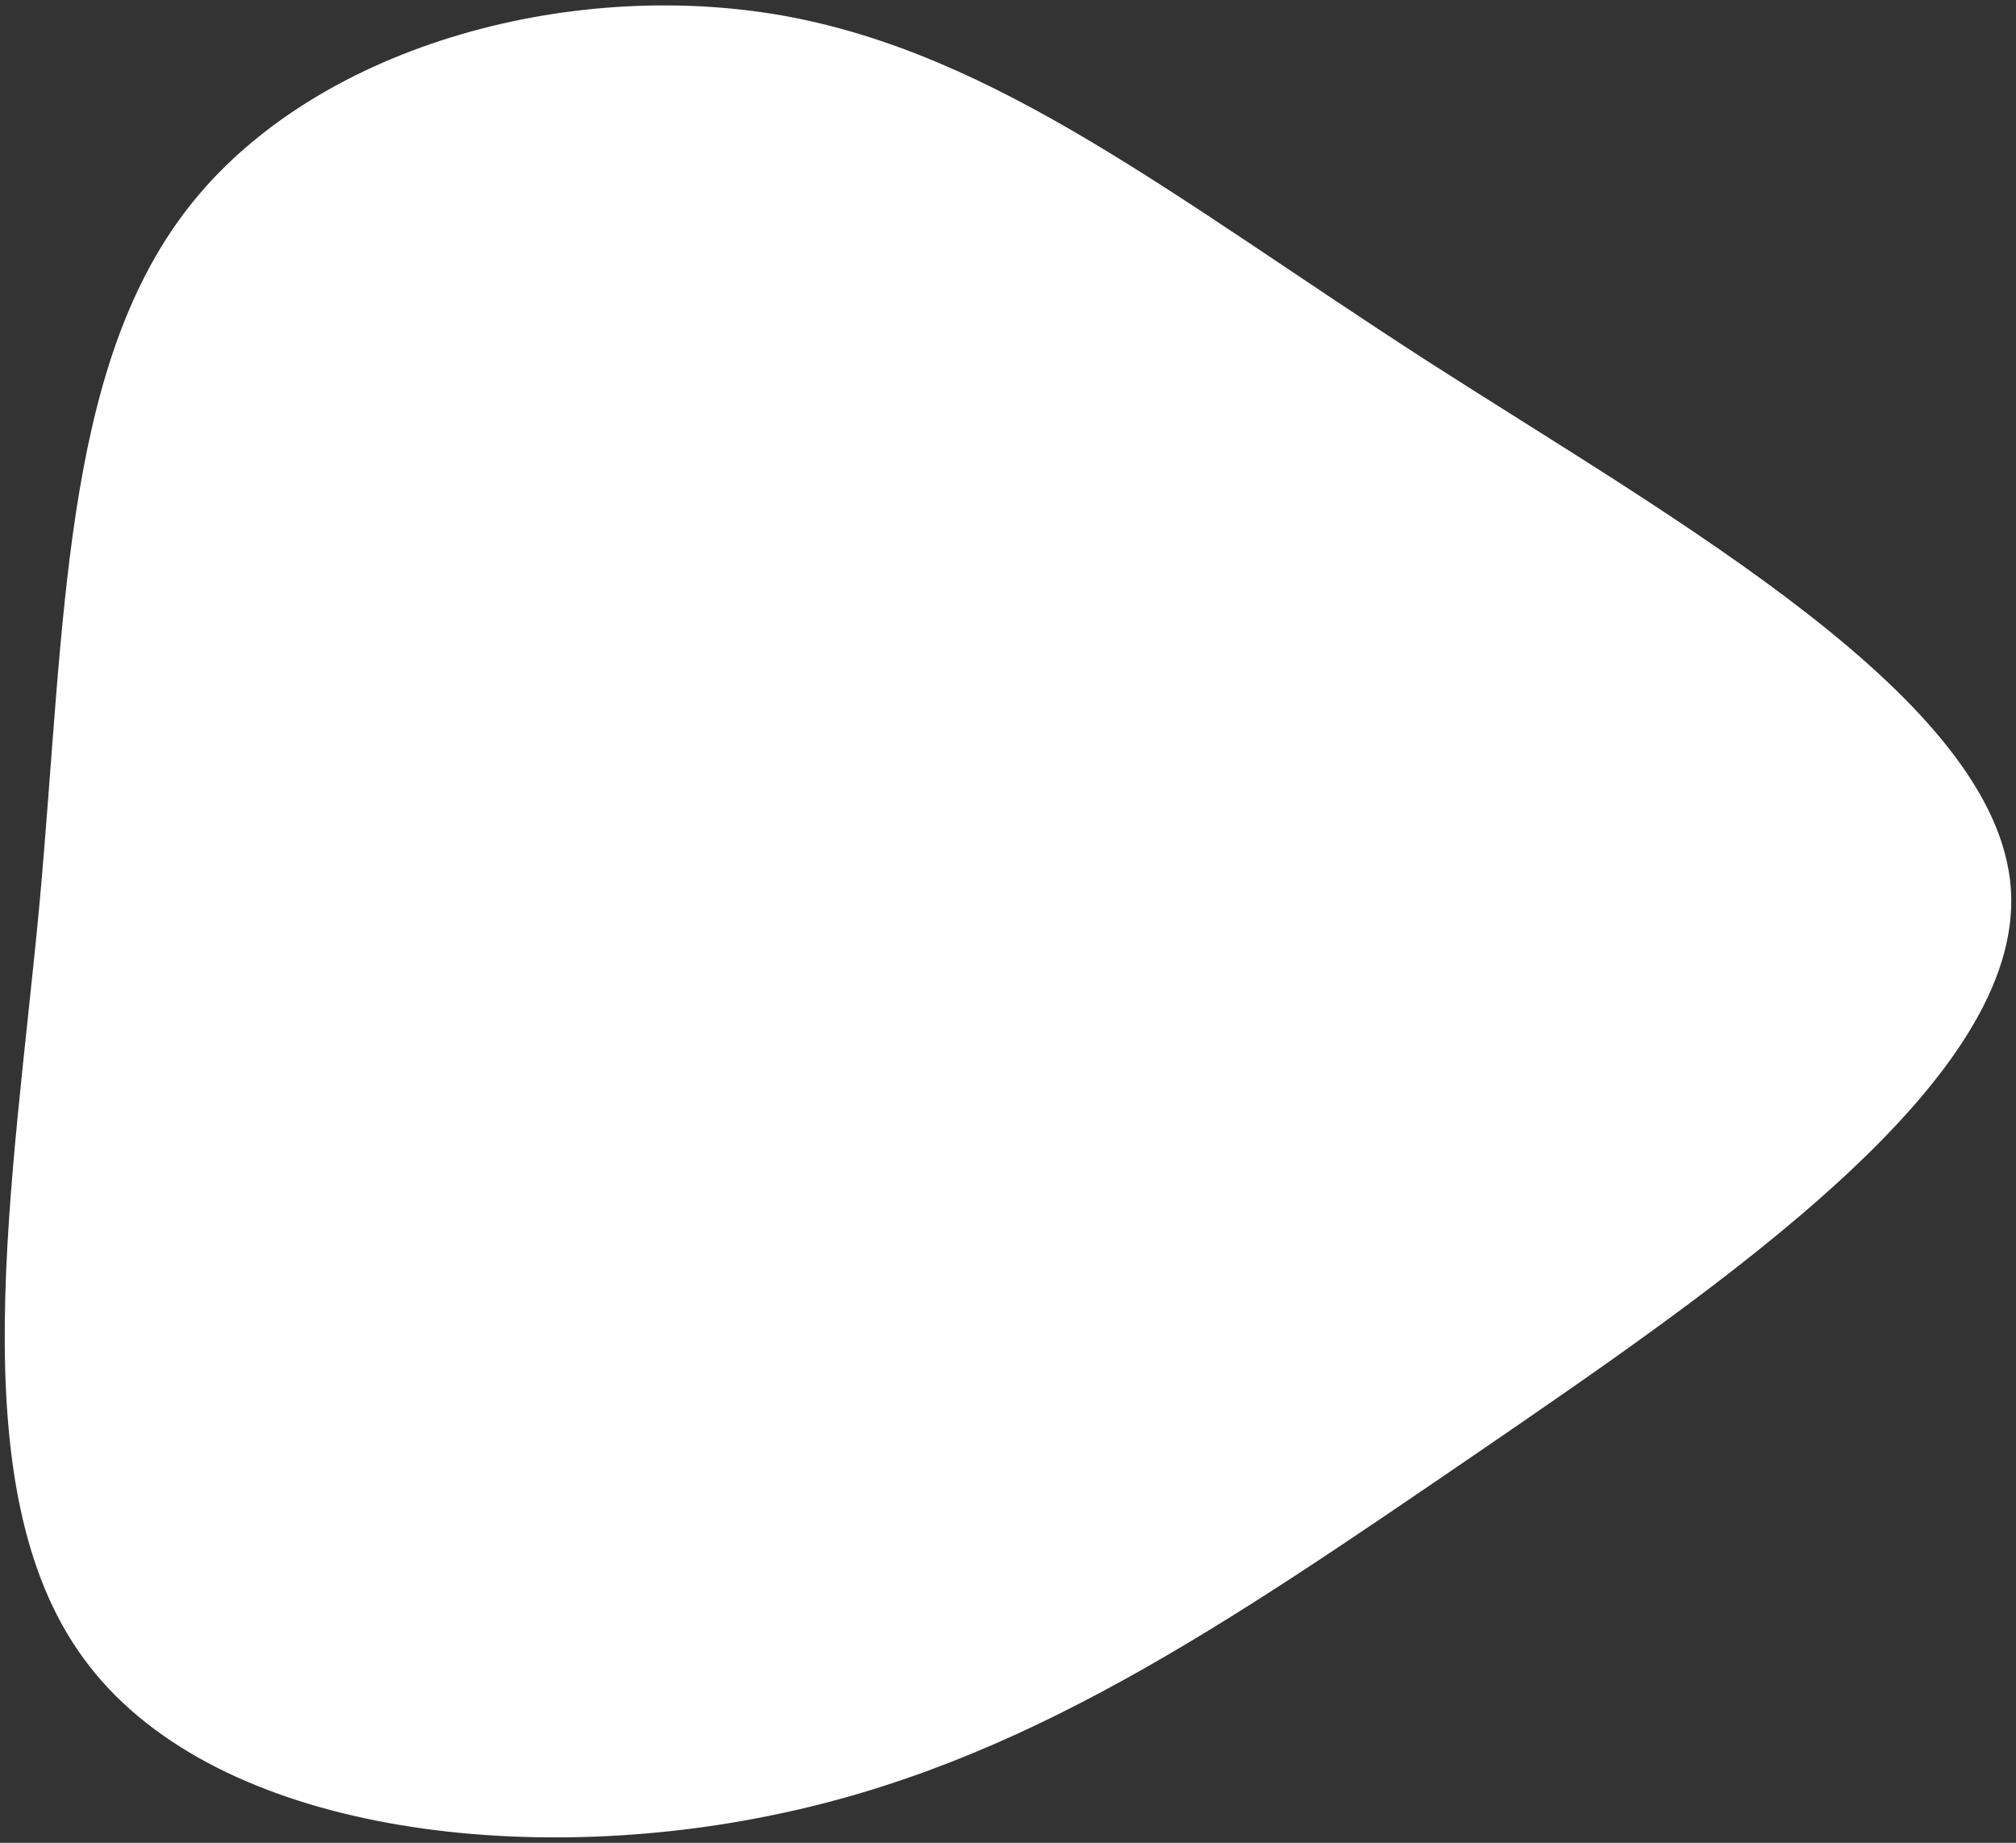 <?xml version="1.0" encoding="UTF-8" standalone="no"?>
<svg
   width="302"
   height="276"
   viewBox="0 0 302 276"
   fill="none"
   version="1.1"
   id="svg32"
   sodipodi:docname="Group(1).svg"
   inkscape:version="1.2.1 (9c6d41e410, 2022-07-14)"
   xmlns:inkscape="http://www.inkscape.org/namespaces/inkscape"
   xmlns:sodipodi="http://sodipodi.sourceforge.net/DTD/sodipodi-0.dtd"
   xmlns="http://www.w3.org/2000/svg"
   xmlns:svg="http://www.w3.org/2000/svg">
  <rect x="0" y="0" width="302" height="276" fill="#333333" stroke="none"/>
  <defs
     id="defs36" />
  <sodipodi:namedview
     id="namedview34"
     pagecolor="#ffffff"
     bordercolor="#000000"
     borderopacity="0.25"
     inkscape:showpageshadow="2"
     inkscape:pageopacity="0.0"
     inkscape:pagecheckerboard="0"
     inkscape:deskcolor="#d1d1d1"
     showgrid="false"
     inkscape:zoom="1.7028986"
     inkscape:cx="151.8"
     inkscape:cy="138"
     inkscape:window-width="1366"
     inkscape:window-height="699"
     inkscape:window-x="0"
     inkscape:window-y="0"
     inkscape:window-maximized="1"
     inkscape:current-layer="svg32" />
  <path
     d="M213.533 53.894C251.033 77.994 299.333 104.694 301.233 133.194C303.133 161.694 258.533 192.094 221.033 217.794C183.533 243.394 153.133 264.394 115.033 271.994C77.033 279.694 31.233 274.094 12.533 248.394C-6.267 222.794 2.033 176.994 5.933 135.194C9.733 93.394 9.333 55.394 28.133 31.194C46.833 7.094 84.833 -3.306 117.033 2.294C149.333 7.994 176.033 29.694 213.533 53.894Z"
     fill="#4FACF7"
     id="path30"
     style="fill:#ffffff;fill-opacity:1" />
</svg>
